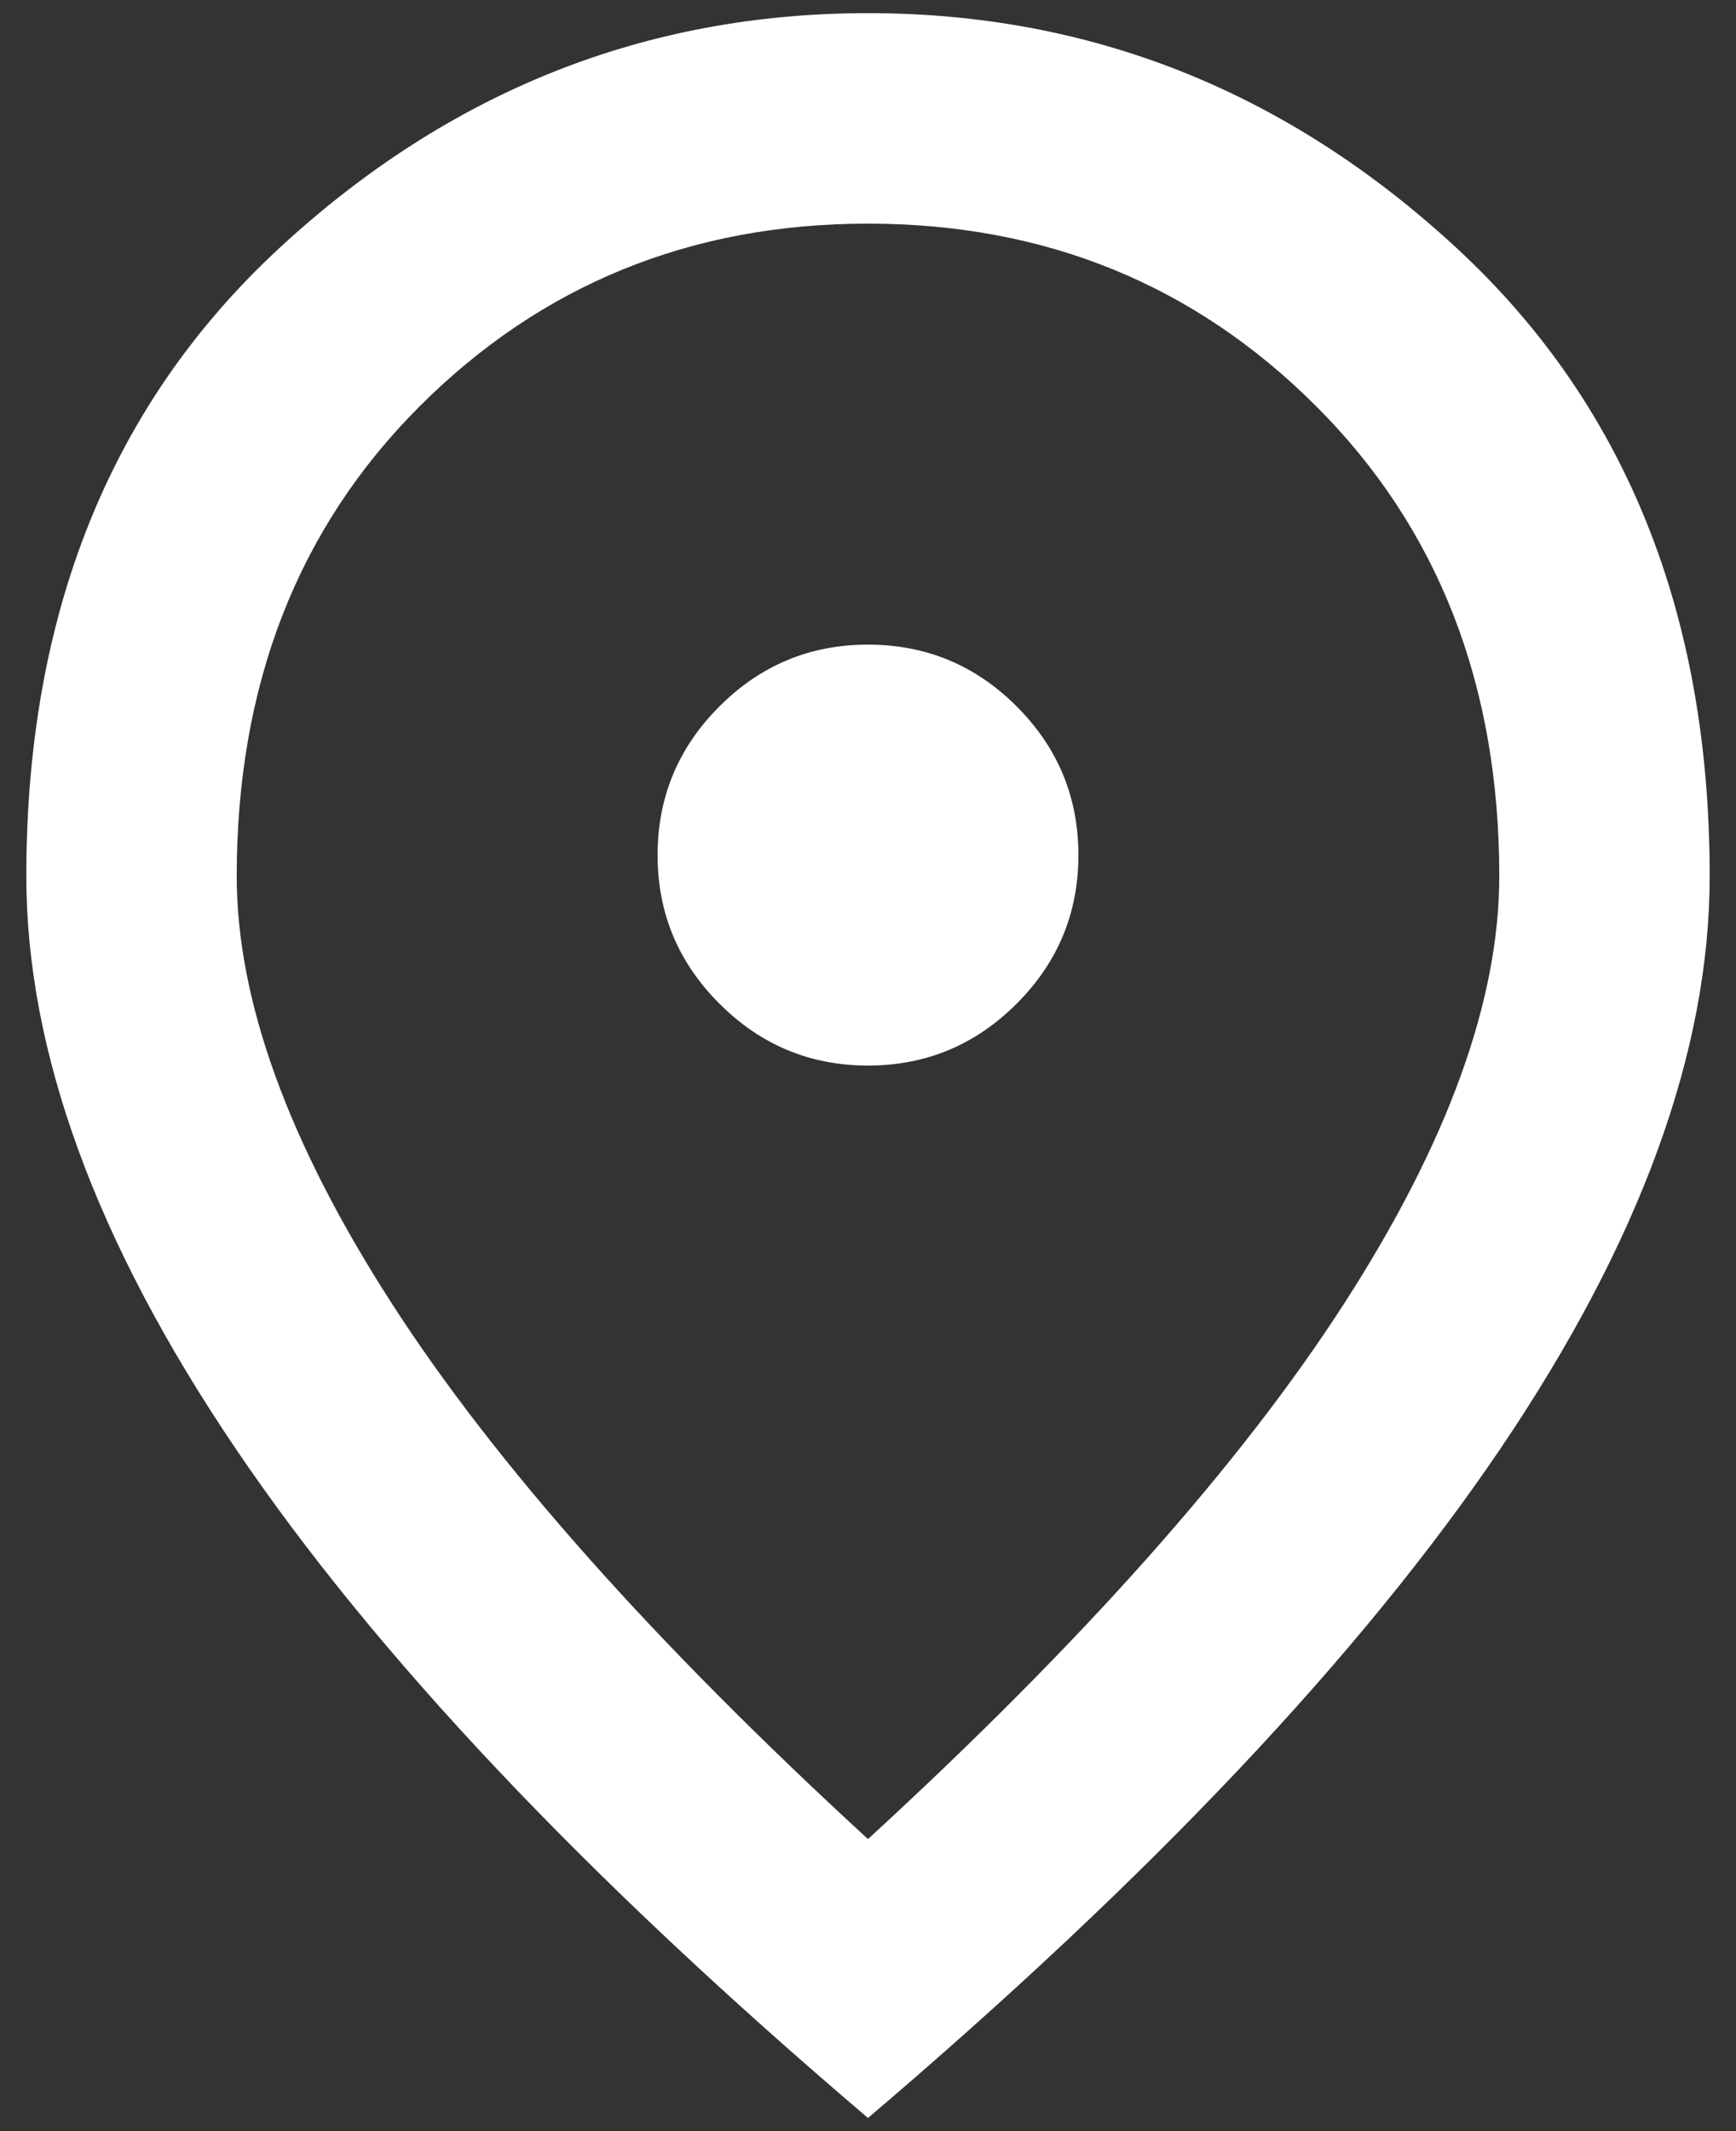 <svg width="44" height="54" viewBox="0 0 44 54" fill="none" xmlns="http://www.w3.org/2000/svg">
    <rect x="0" y="0" width="44" height="54" fill="#333333" stroke="none"/>
    <path d="M22 27C23.467 27 24.723 26.477 25.768 25.432C26.812 24.389 27.333 23.134 27.333 21.667C27.333 20.2 26.812 18.944 25.768 17.899C24.723 16.855 23.467 16.334 22 16.334C20.533 16.334 19.278 16.855 18.235 17.899C17.189 18.944 16.667 20.2 16.667 21.667C16.667 23.134 17.189 24.389 18.235 25.432C19.278 26.477 20.533 27 22 27ZM22 46.6C27.422 41.622 31.445 37.1 34.067 33.032C36.689 28.966 38 25.356 38 22.2C38 17.356 36.455 13.389 33.365 10.299C30.277 7.211 26.489 5.667 22 5.667C17.511 5.667 13.722 7.211 10.632 10.299C7.544 13.389 6 17.356 6 22.2C6 25.356 7.311 28.966 9.933 33.032C12.556 37.1 16.578 41.622 22 46.6ZM22 53.667C14.845 47.578 9.5 41.922 5.968 36.699C2.434 31.477 0.667 26.645 0.667 22.2C0.667 15.534 2.812 10.222 7.101 6.267C11.389 2.311 16.356 0.333 22 0.333C27.645 0.333 32.611 2.311 36.899 6.267C41.188 10.222 43.333 15.534 43.333 22.2C43.333 26.645 41.567 31.477 38.035 36.699C34.501 41.922 29.156 47.578 22 53.667Z"
          fill="white"/>
</svg>
